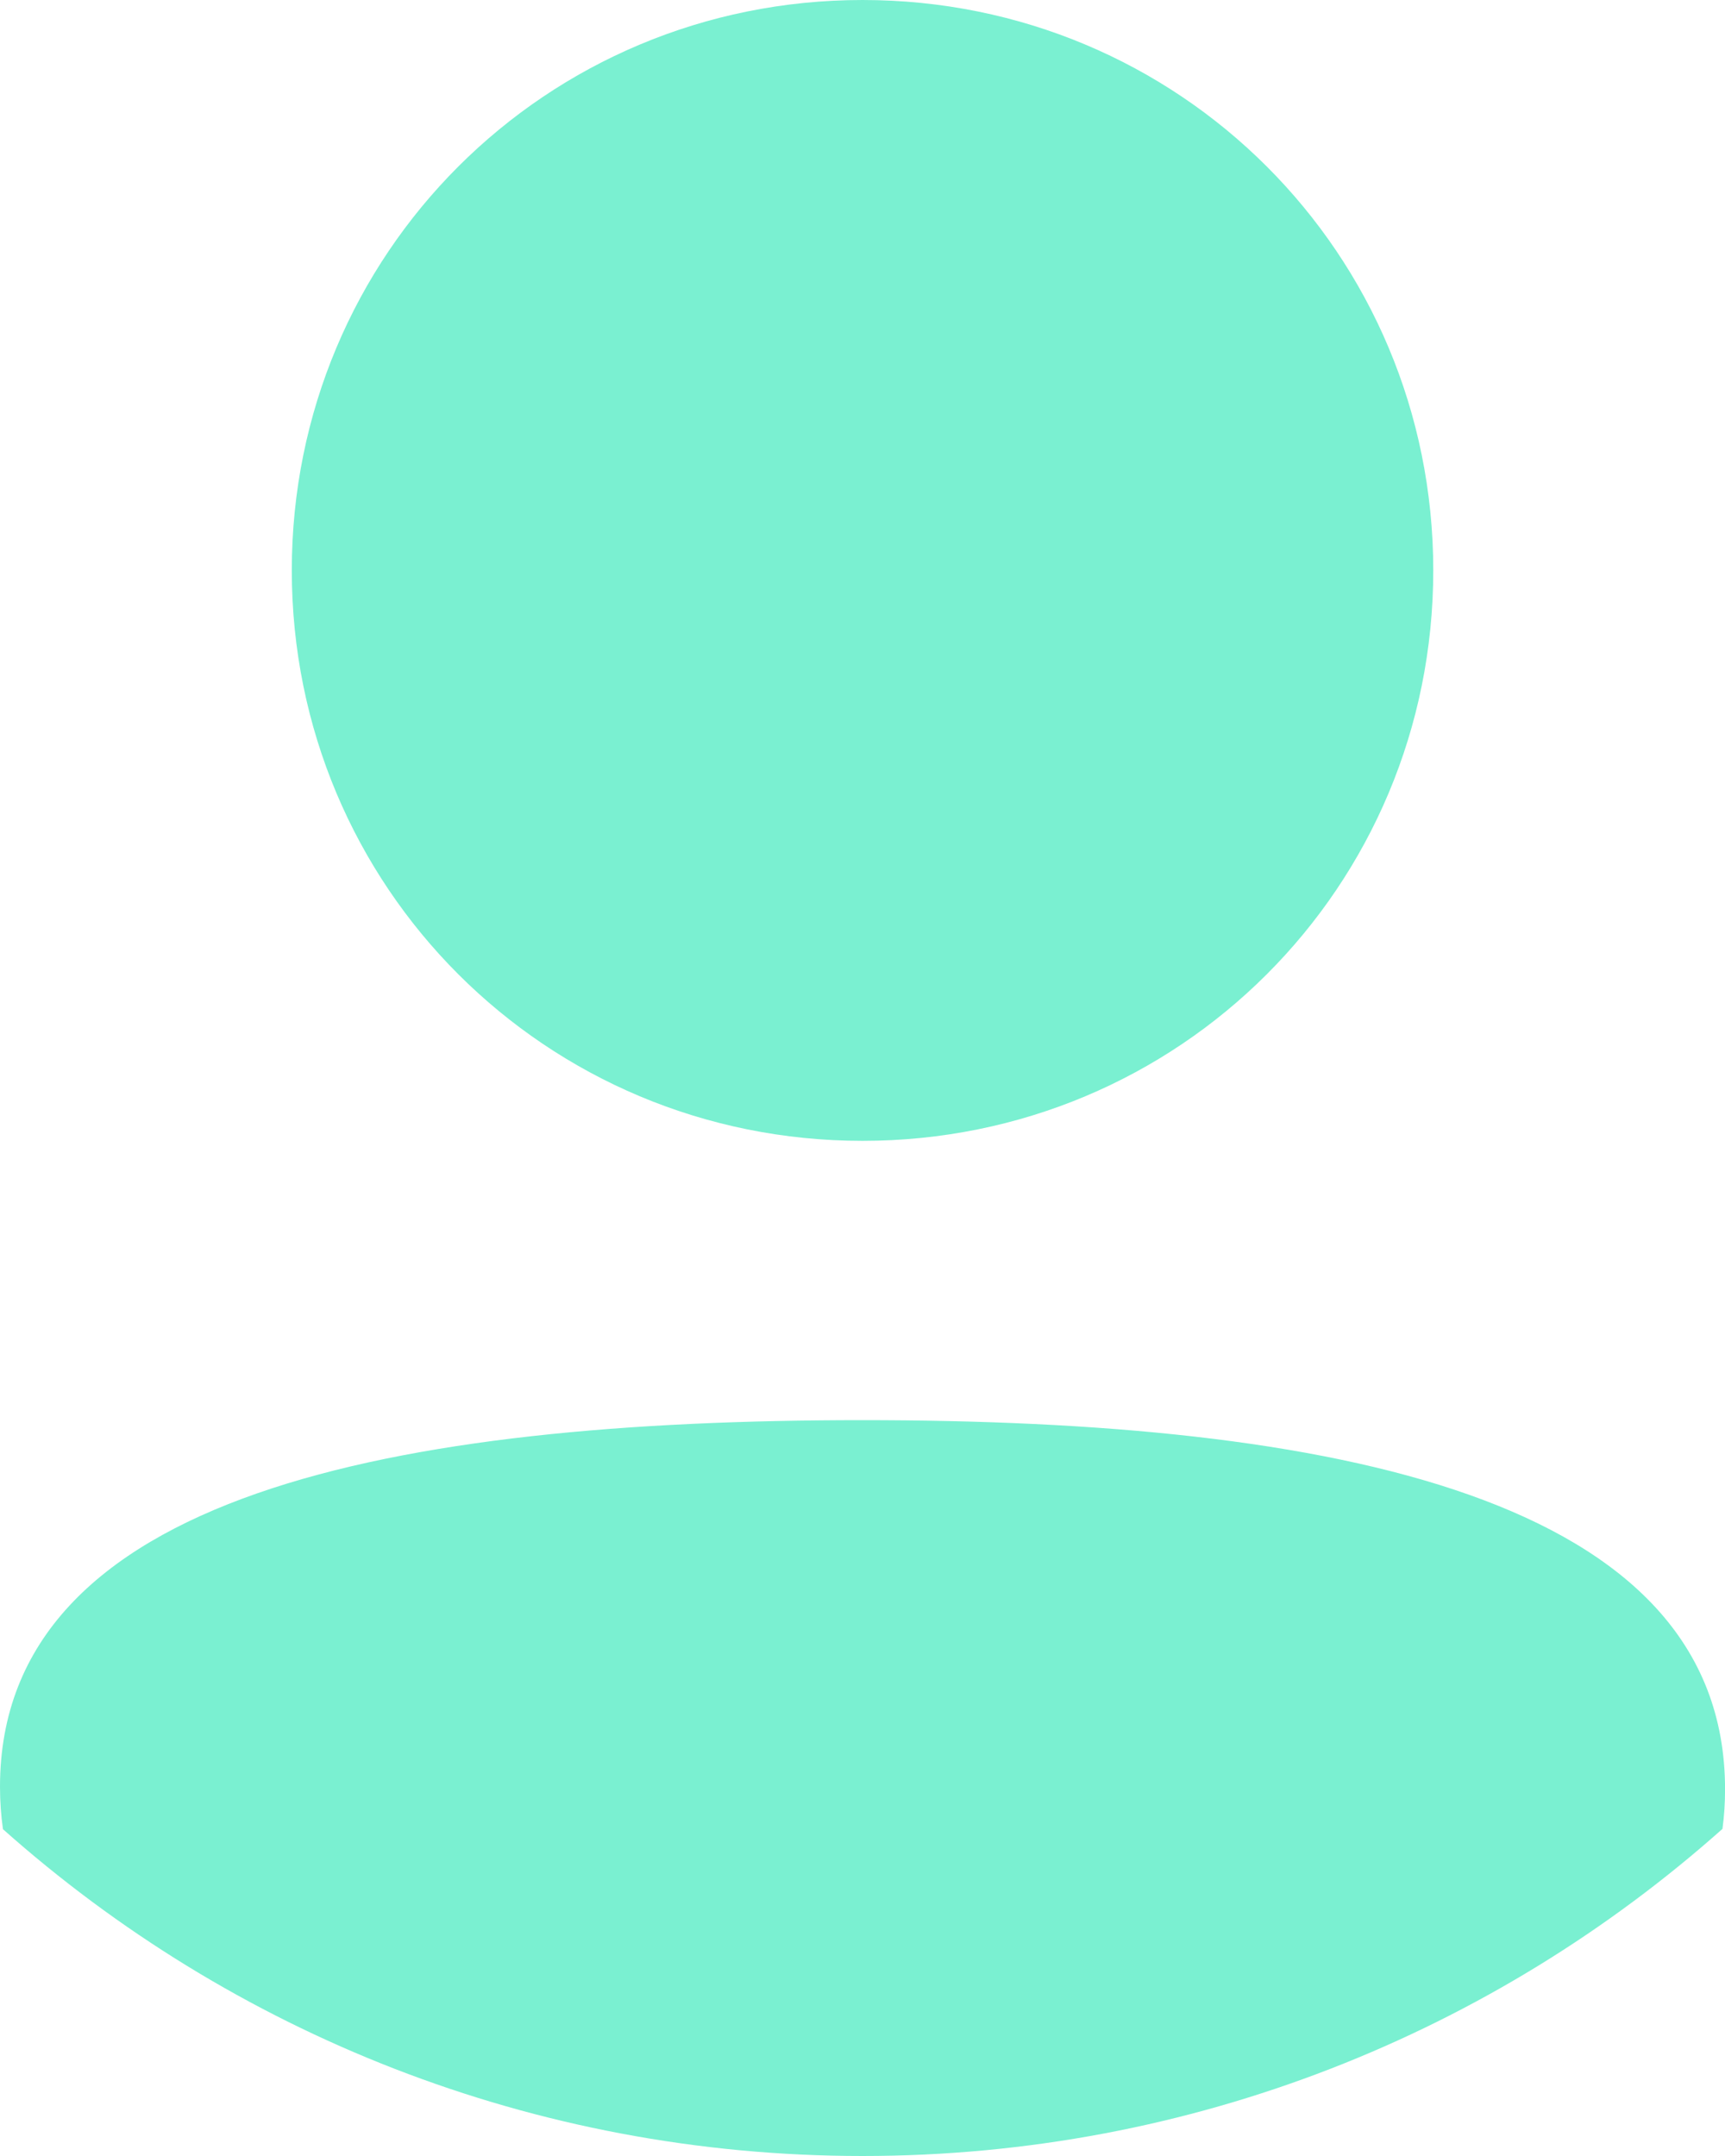 <svg width="32" height="40" viewBox="0 0 32 40" xmlns="http://www.w3.org/2000/svg">
<path d="M31.953 33.931C27.713 37.706 22.125 40 16 40C9.88 40 4.294 37.709 0.055 33.937C0.019 33.685 0 33.422 0 33.15C0 27.708 7.371 26.348 16 26.348C24.678 26.348 32.001 27.758 32.001 33.198C32.001 33.451 31.985 33.695 31.953 33.931Z" fill="#7AF0D1"/>
<path d="M16.001 21.166C21.879 21.166 26.588 16.456 26.588 10.582C26.588 4.708 21.879 0 16.001 0C10.124 0 5.413 4.708 5.413 10.582C5.413 16.456 10.124 21.166 16.001 21.166Z" fill="#7AF0D1"/>
</svg>
